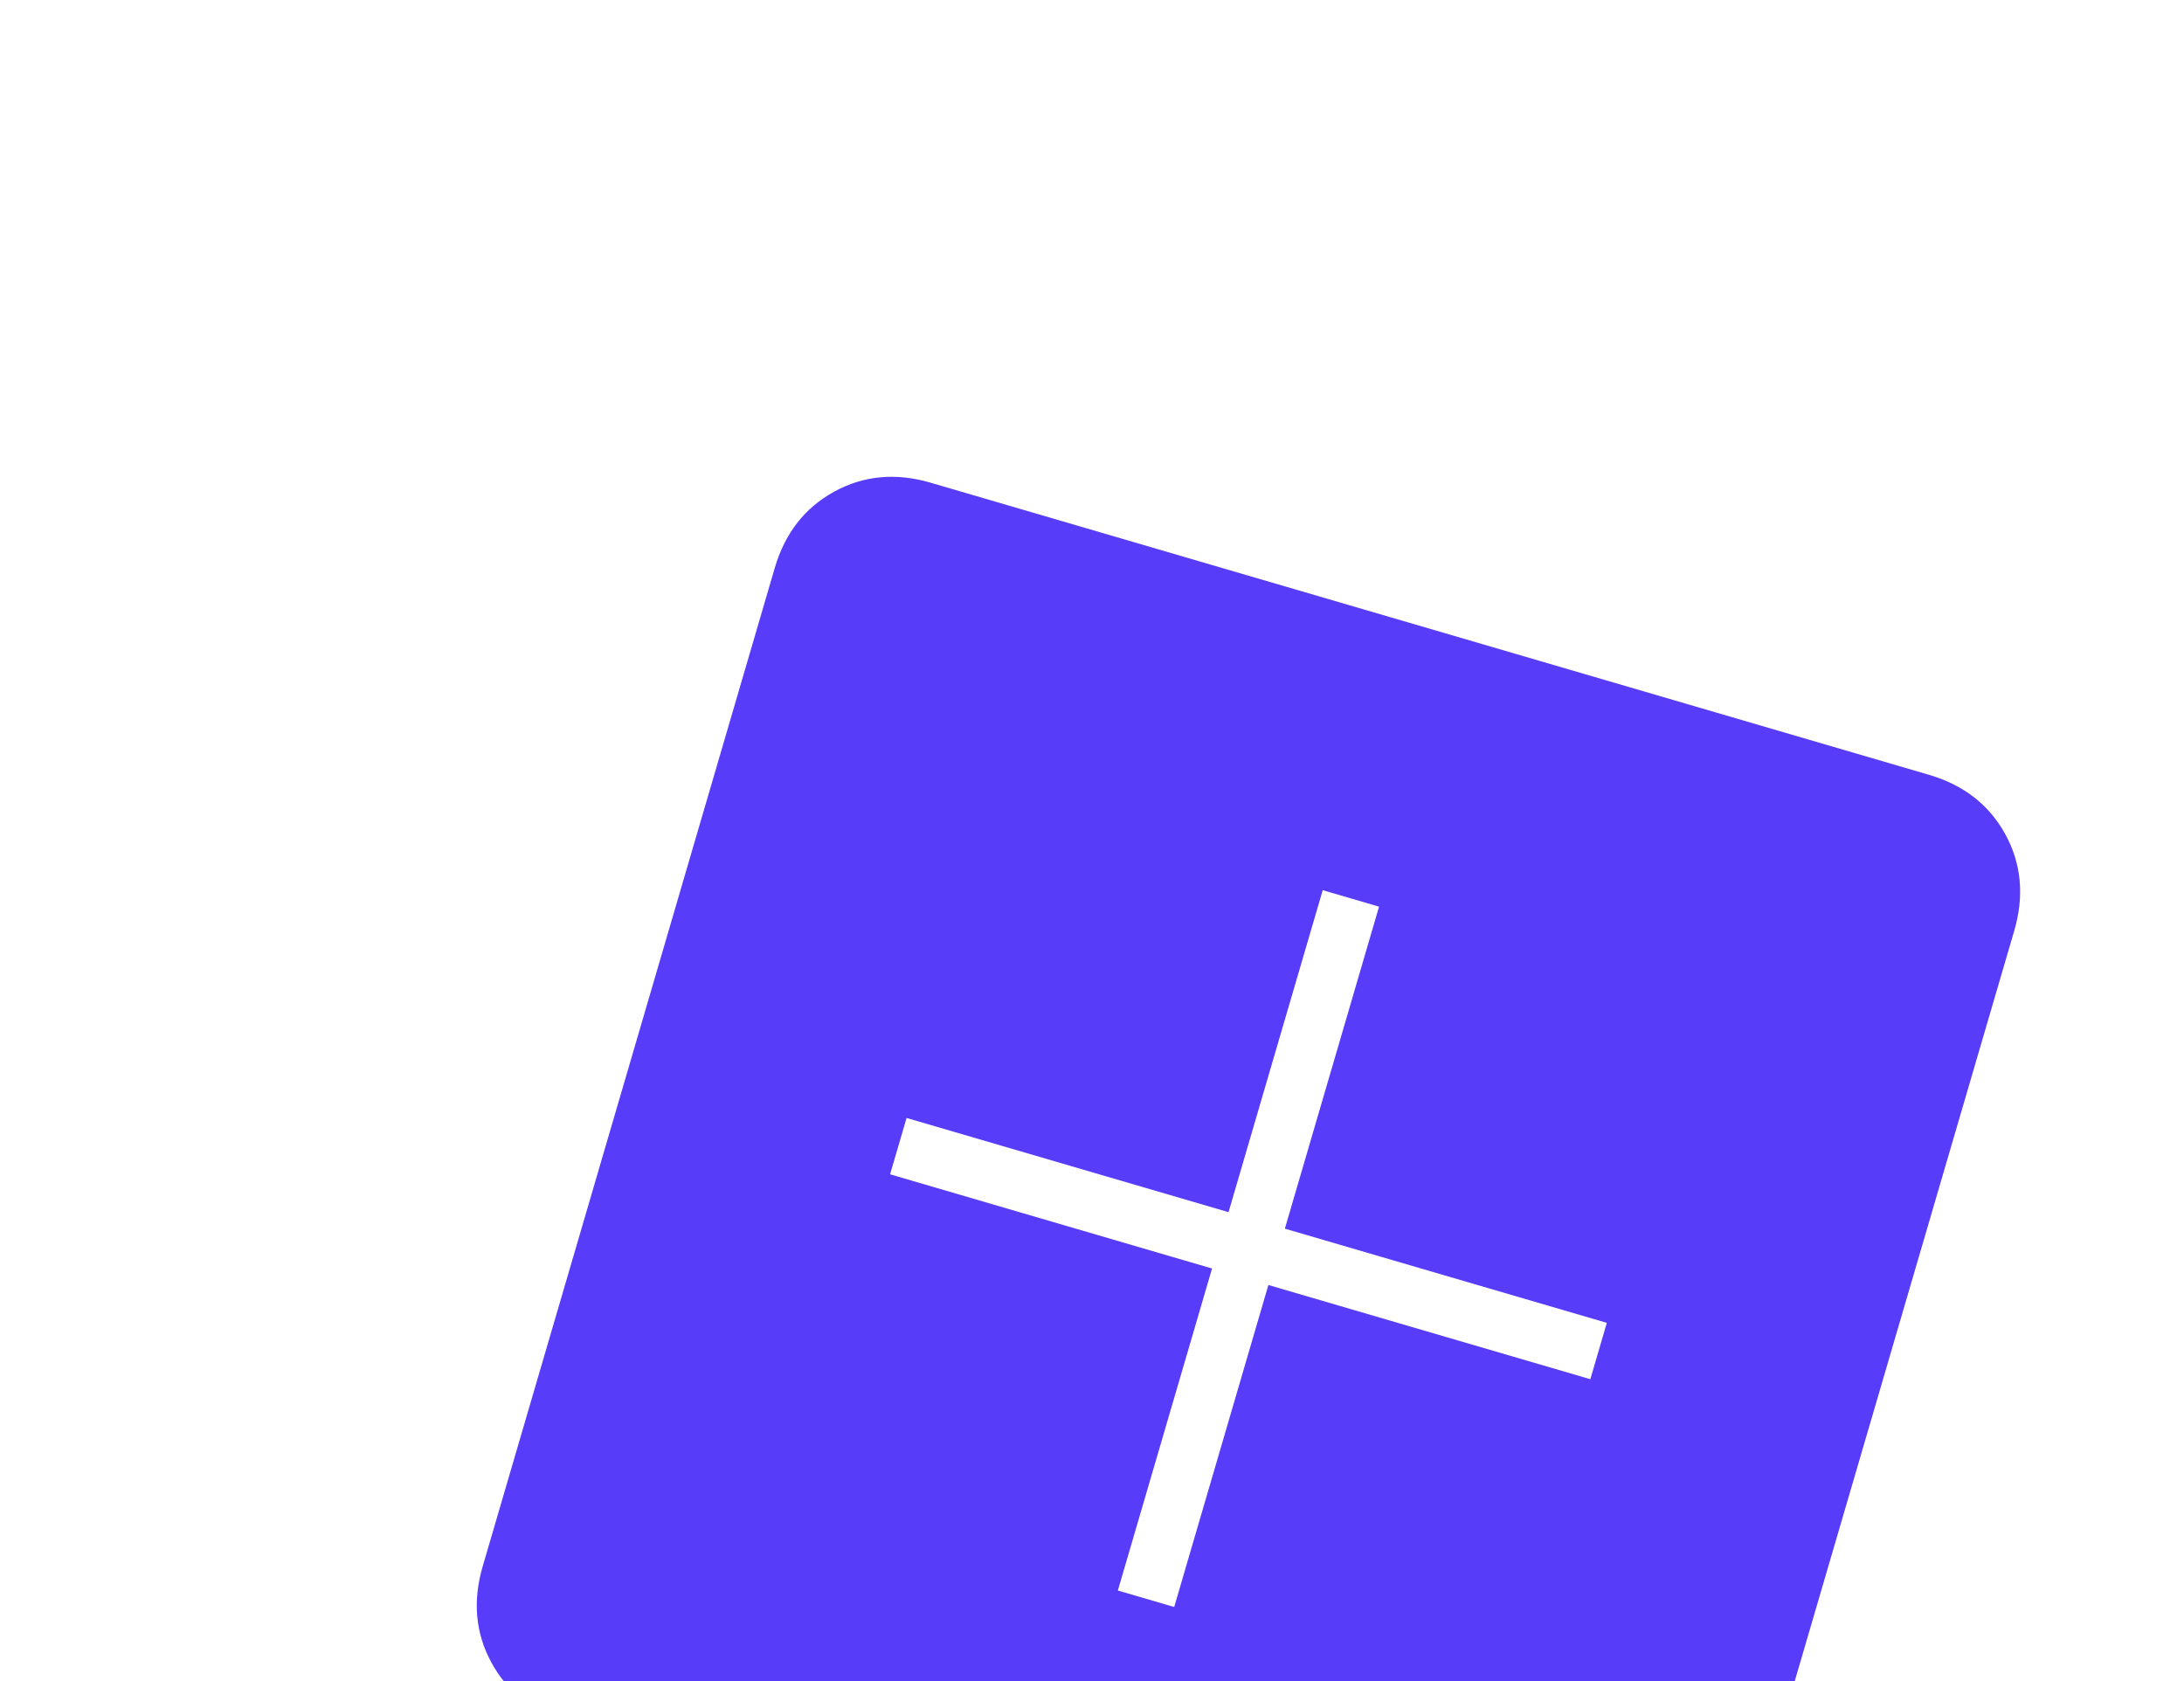 <svg width="204" height="157" viewBox="0 0 204 157" fill="none" xmlns="http://www.w3.org/2000/svg">
<g id="add_box">
<mask id="mask0_3633_33536" style="mask-type:alpha" maskUnits="userSpaceOnUse" x="0" y="0" width="234" height="234">
<rect id="Bounding box" x="52.789" width="188" height="188" transform="rotate(16.307 52.789 0)" fill="#D9D9D9"/>
</mask>
<g mask="url(#mask0_3633_33536)">
<path id="add_box_2" d="M104.415 148.547L109.678 150.087L118.476 120.014L148.548 128.812L150.088 123.549L120.015 114.751L128.813 84.678L123.551 83.139L114.753 113.211L84.68 104.413L83.14 109.676L113.213 118.474L104.415 148.547ZM53.065 160.866C49.807 159.913 47.425 158.059 45.918 155.306C44.411 152.553 44.134 149.547 45.087 146.289L72.361 53.064C73.314 49.806 75.167 47.423 77.921 45.916C80.674 44.409 83.68 44.132 86.938 45.086L180.163 72.359C183.421 73.312 185.803 75.166 187.31 77.919C188.817 80.672 189.094 83.678 188.141 86.936L160.867 180.162C159.914 183.42 158.061 185.802 155.308 187.309C152.554 188.816 149.549 189.093 146.291 188.14L53.065 160.866Z" fill="#573CFA"/>
</g>
</g>
</svg>
